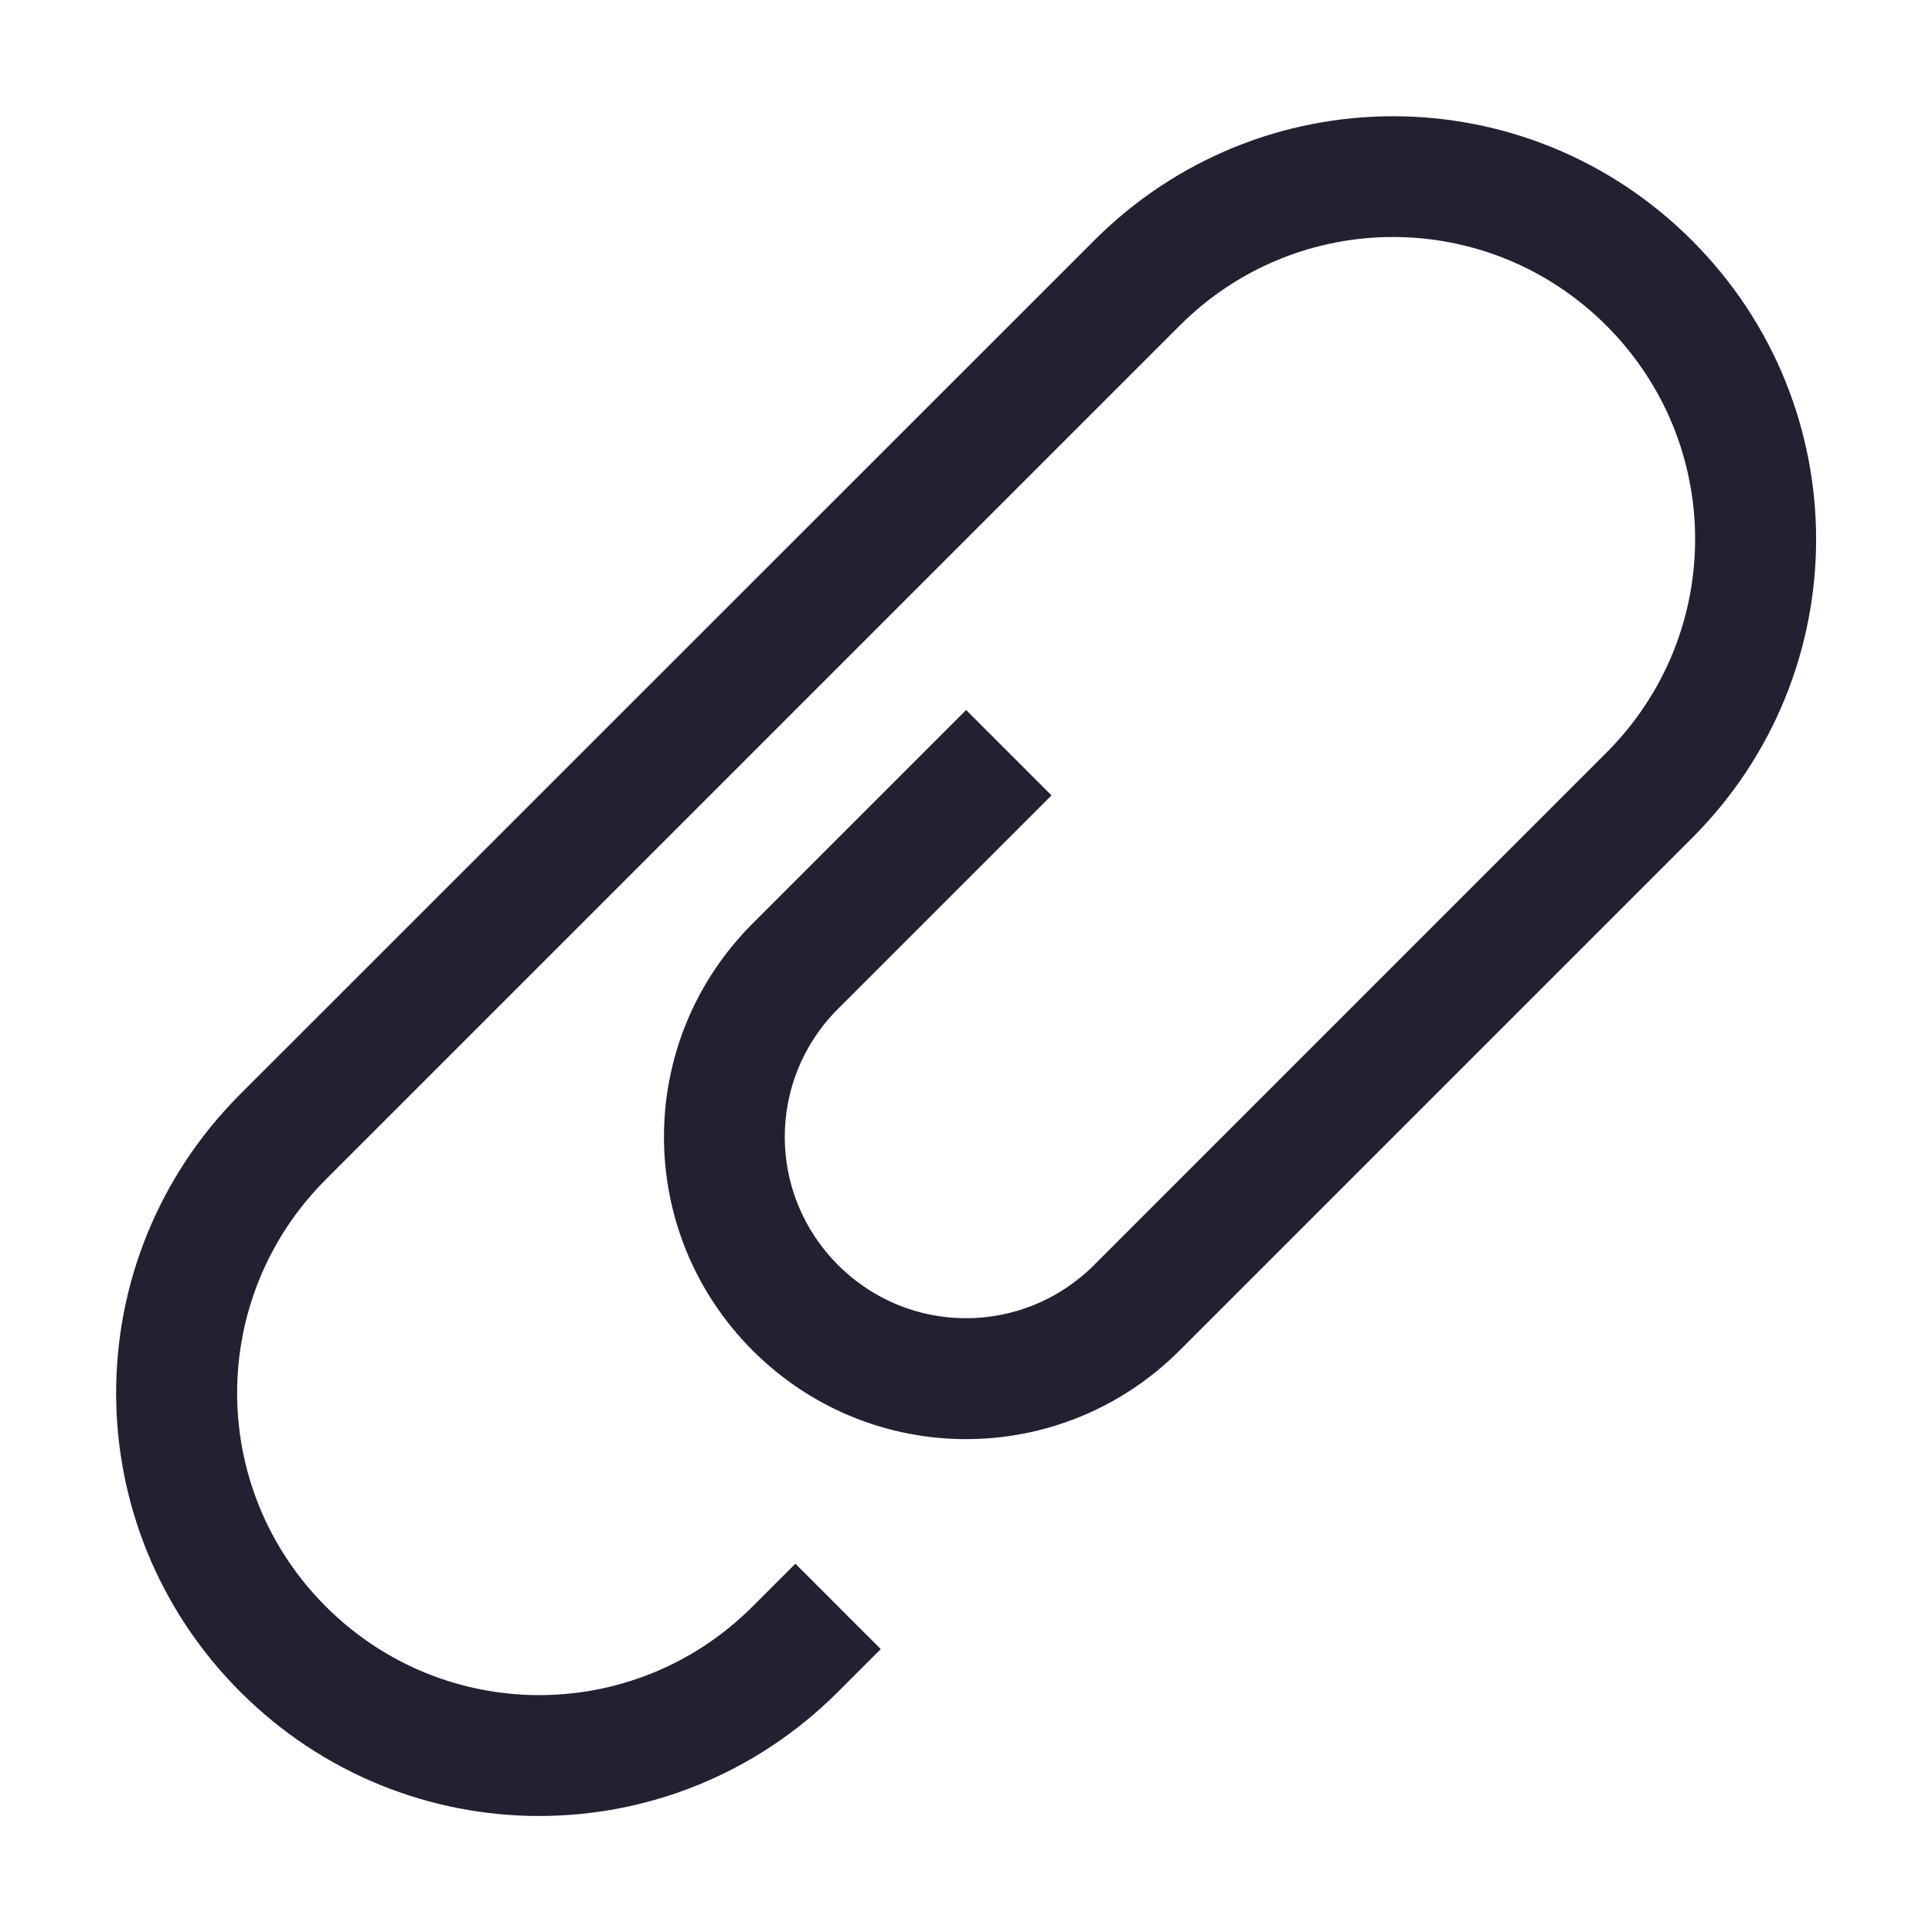 <?xml version='1.0' encoding='UTF-8' standalone='no'?>
<svg xmlns:cc='http://creativecommons.org/ns#' xmlns:dc='http://purl.org/dc/elements/1.1/' height='16' id='svg7384' xmlns:osb='http://www.openswatchbook.org/uri/2009/osb' xmlns:rdf='http://www.w3.org/1999/02/22-rdf-syntax-ns#' xmlns:svg='http://www.w3.org/2000/svg' version='1.1' width='16' xmlns='http://www.w3.org/2000/svg'>
  <defs id='defs7386'>
    <linearGradient id='linearGradient5606' osb:paint='solid'>
      <stop id='stop5608' offset='0' style='stop-color:#000000;stop-opacity:1;'/>
    </linearGradient>
    <linearGradient id='linearGradient4526' osb:paint='solid'>
      <stop id='stop4528' offset='0' style='stop-color:#ffffff;stop-opacity:1;'/>
    </linearGradient>
    <linearGradient id='linearGradient3600-4' osb:paint='gradient'>
      <stop id='stop3602-7' offset='0' style='stop-color:#f4f4f4;stop-opacity:1'/>
      <stop id='stop3604-6' offset='1' style='stop-color:#dbdbdb;stop-opacity:1'/>
    </linearGradient>
  </defs>
  <g id='layer9' label='status' style='display:inline' transform='translate(-1013,-73.121)'>
    <path d='m 1014.99,82.182 c -1.371,1.371 -1.371,3.579 0,4.95 1.371,1.371 3.579,1.371 4.95,0 l 0.354,-0.354 -0.707,-0.707 -0.354,0.354 c -0.979,0.979 -2.556,0.979 -3.535,0 -0.979,-0.979 -0.979,-2.556 0,-3.536 l 7.071,-7.071 c 0.979,-0.979 2.556,-0.979 3.535,0 0.979,0.979 0.979,2.556 0,3.536 l -0.713,0.713 -2.469,2.469 -0.207,0.207 -0.854,0.854 c -0.588,0.588 -1.534,0.588 -2.121,0 -0.588,-0.588 -0.588,-1.534 0,-2.121 l 1.061,-1.061 0.707,-0.707 -0.707,-0.707 -1.768,1.768 c -0.979,0.979 -0.979,2.556 0,3.536 0.979,0.979 2.556,0.979 3.536,0 l 0.854,-0.854 1.268,-1.268 2.121,-2.121 c 1.371,-1.371 1.371,-3.579 0,-4.95 -1.371,-1.371 -3.579,-1.371 -4.95,0 z' id='rect4246' style='color:#000000;clip-rule:nonzero;display:inline;overflow:visible;visibility:visible;opacity:1;isolation:auto;mix-blend-mode:normal;color-interpolation:sRGB;color-interpolation-filters:linearRGB;solid-color:#000000;solid-opacity:1;fill:#241f31;fill-opacity:1;fill-rule:nonzero;stroke:none;stroke-width:1;stroke-linecap:butt;stroke-linejoin:miter;stroke-miterlimit:4;stroke-dasharray:none;stroke-dashoffset:0;stroke-opacity:1;marker:none;color-rendering:auto;image-rendering:auto;shape-rendering:auto;text-rendering:auto;enable-background:accumulate'/>
    
  </g>
  <g id='layer2' transform='translate(-772,-440.121)'/>
  <g id='layer4' transform='translate(-772,-440.121)'/>
  <g id='g1812' style='display:inline' transform='translate(-772,-440.121)'/>
  <g id='g6217' transform='translate(-772,-440.121)'/>
  <g id='layer3' style='display:inline' transform='translate(-772,-440.121)'/>
  <g id='g1833' style='display:inline' transform='translate(-772,-440.121)'/>
  <g id='layer1' transform='translate(-772,-440.121)'/>
</svg>
